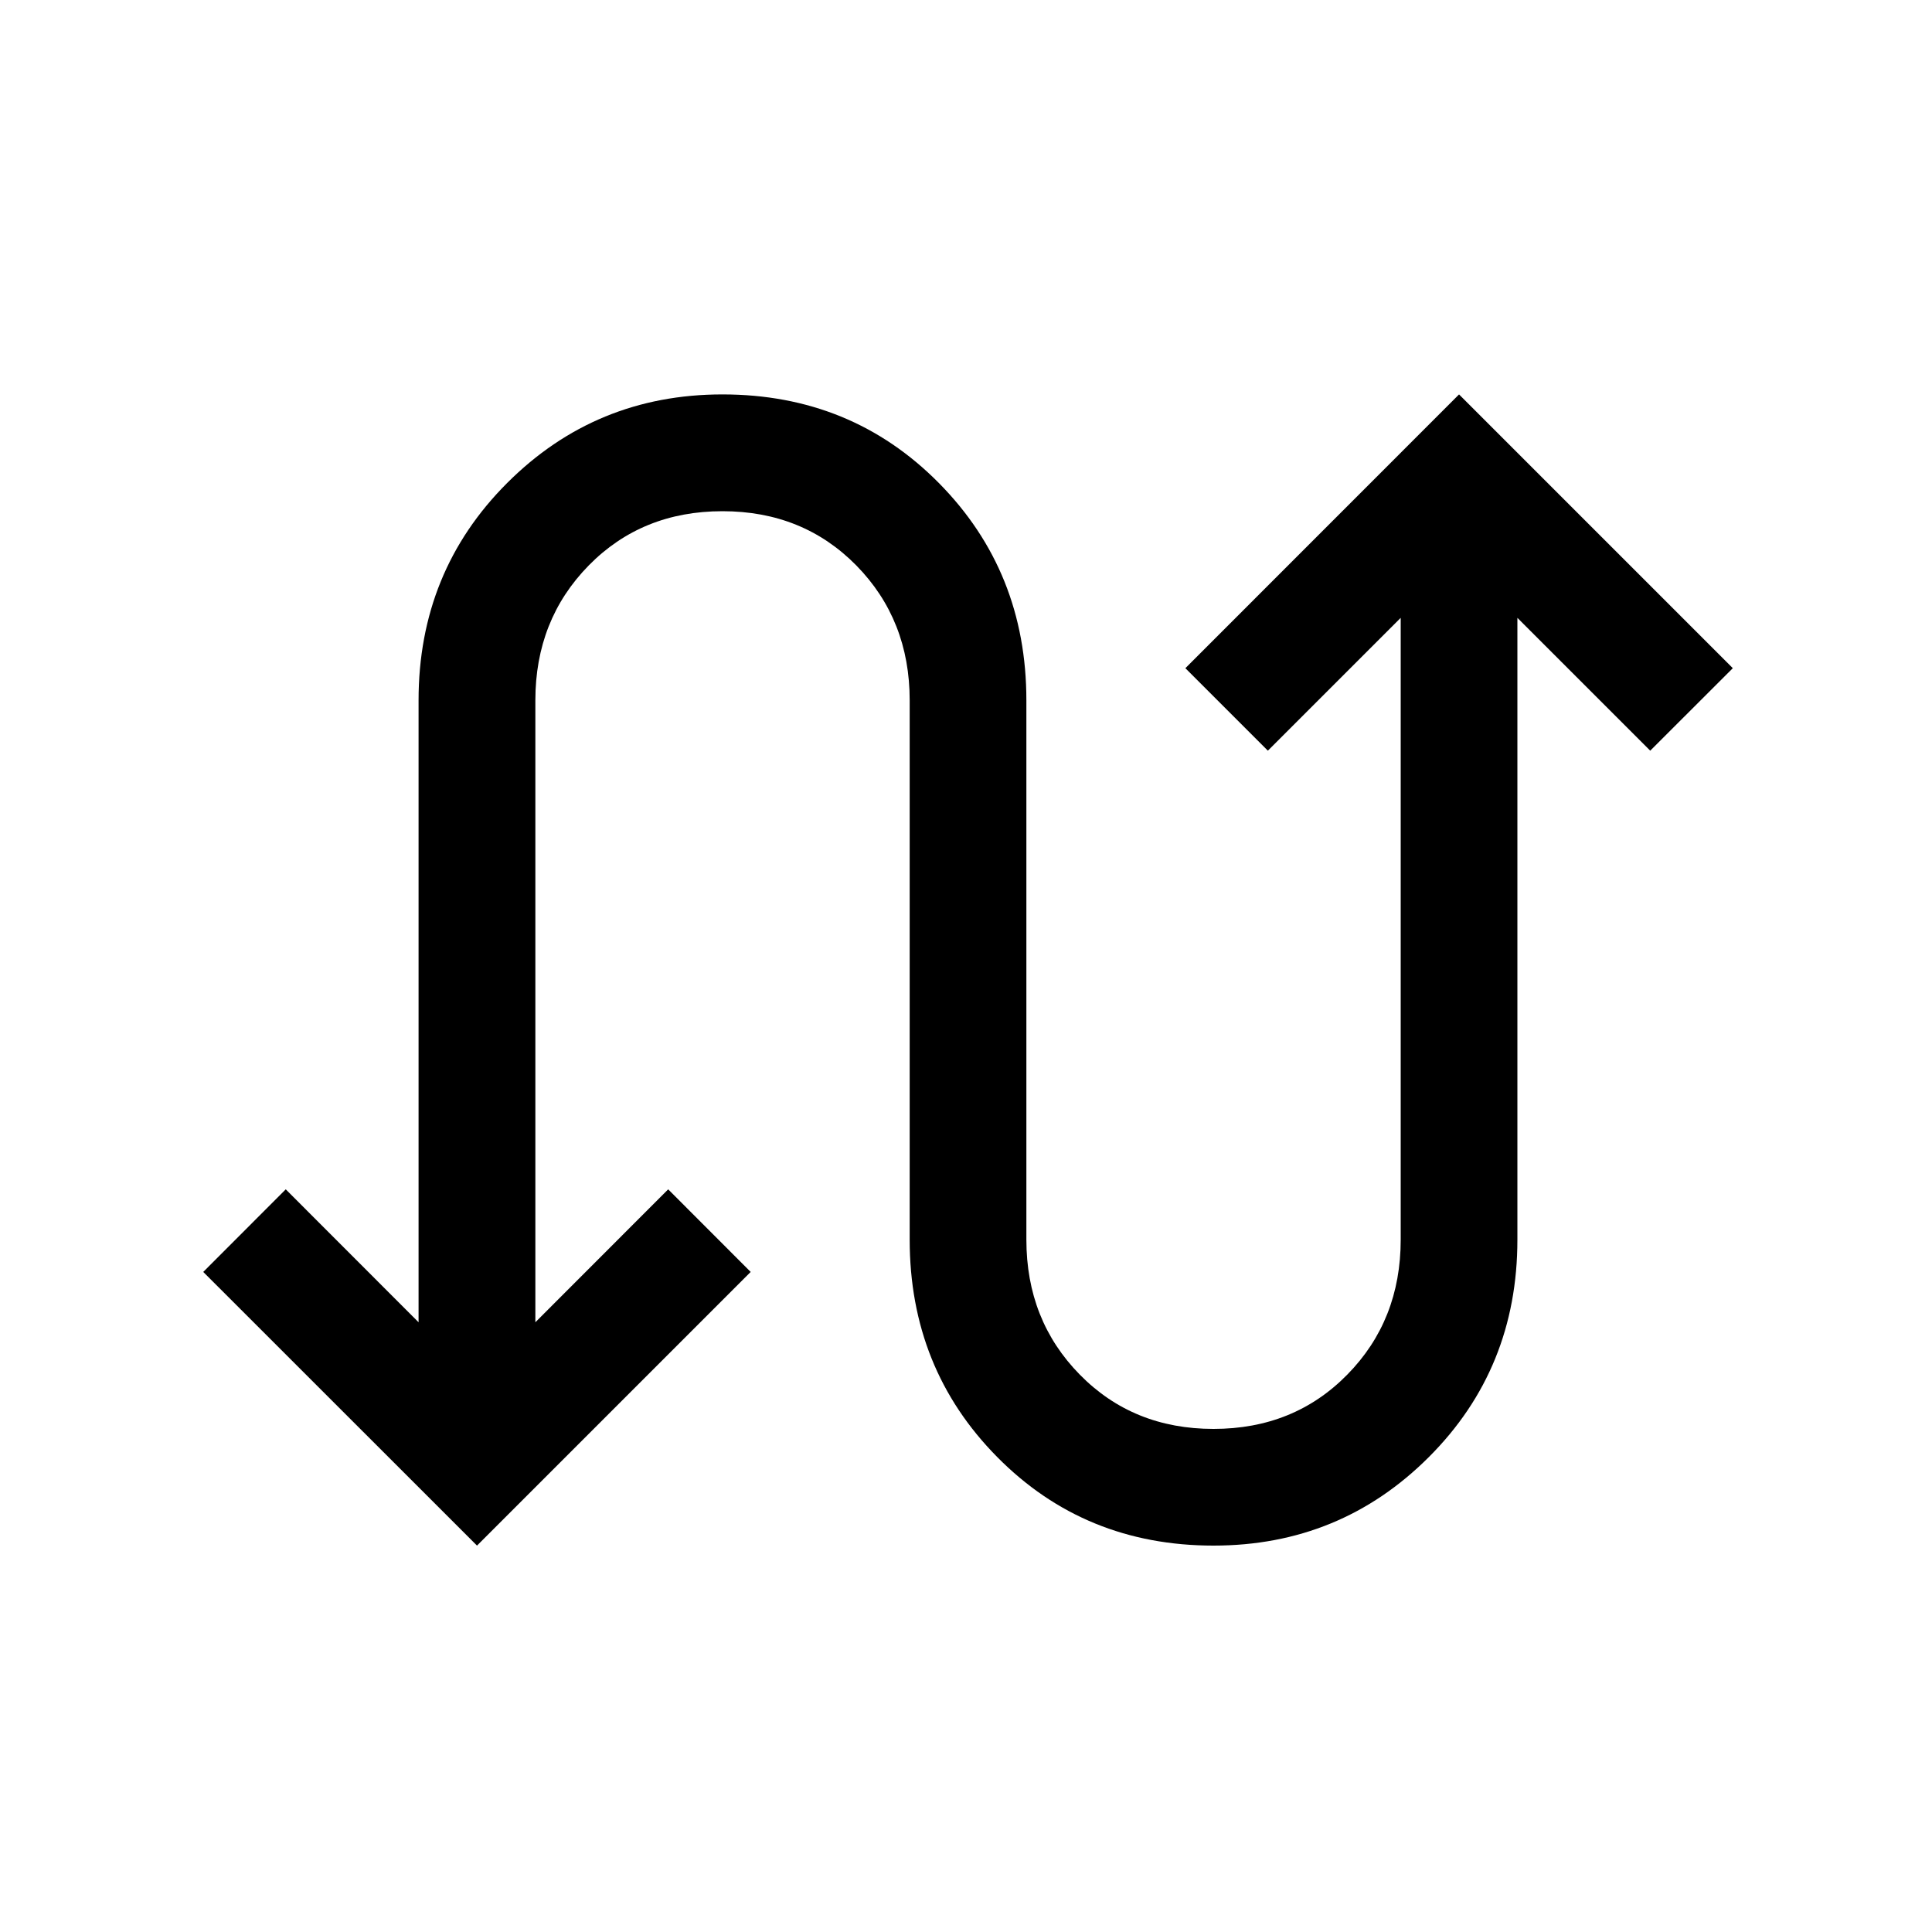<svg xmlns="http://www.w3.org/2000/svg" height="20" width="20"><path d="m4.938 16-2.834-2.833.854-.855 1.375 1.376V7.25q0-1.333.917-2.25t2.229-.917q1.333 0 2.24.917.906.917.906 2.25v5.583q0 .834.552 1.396.552.563 1.385.563.834 0 1.386-.563.552-.562.552-1.396V6.396l-1.375 1.375-.854-.854 2.833-2.834 2.834 2.834-.855.854-1.375-1.375v6.437q0 1.334-.916 2.25-.917.917-2.23.917-1.333 0-2.239-.917-.906-.916-.906-2.25V7.25q0-.833-.552-1.396-.553-.562-1.386-.562-.833 0-1.385.562-.552.563-.552 1.396v6.438l1.375-1.376.854.855Z"/></svg>